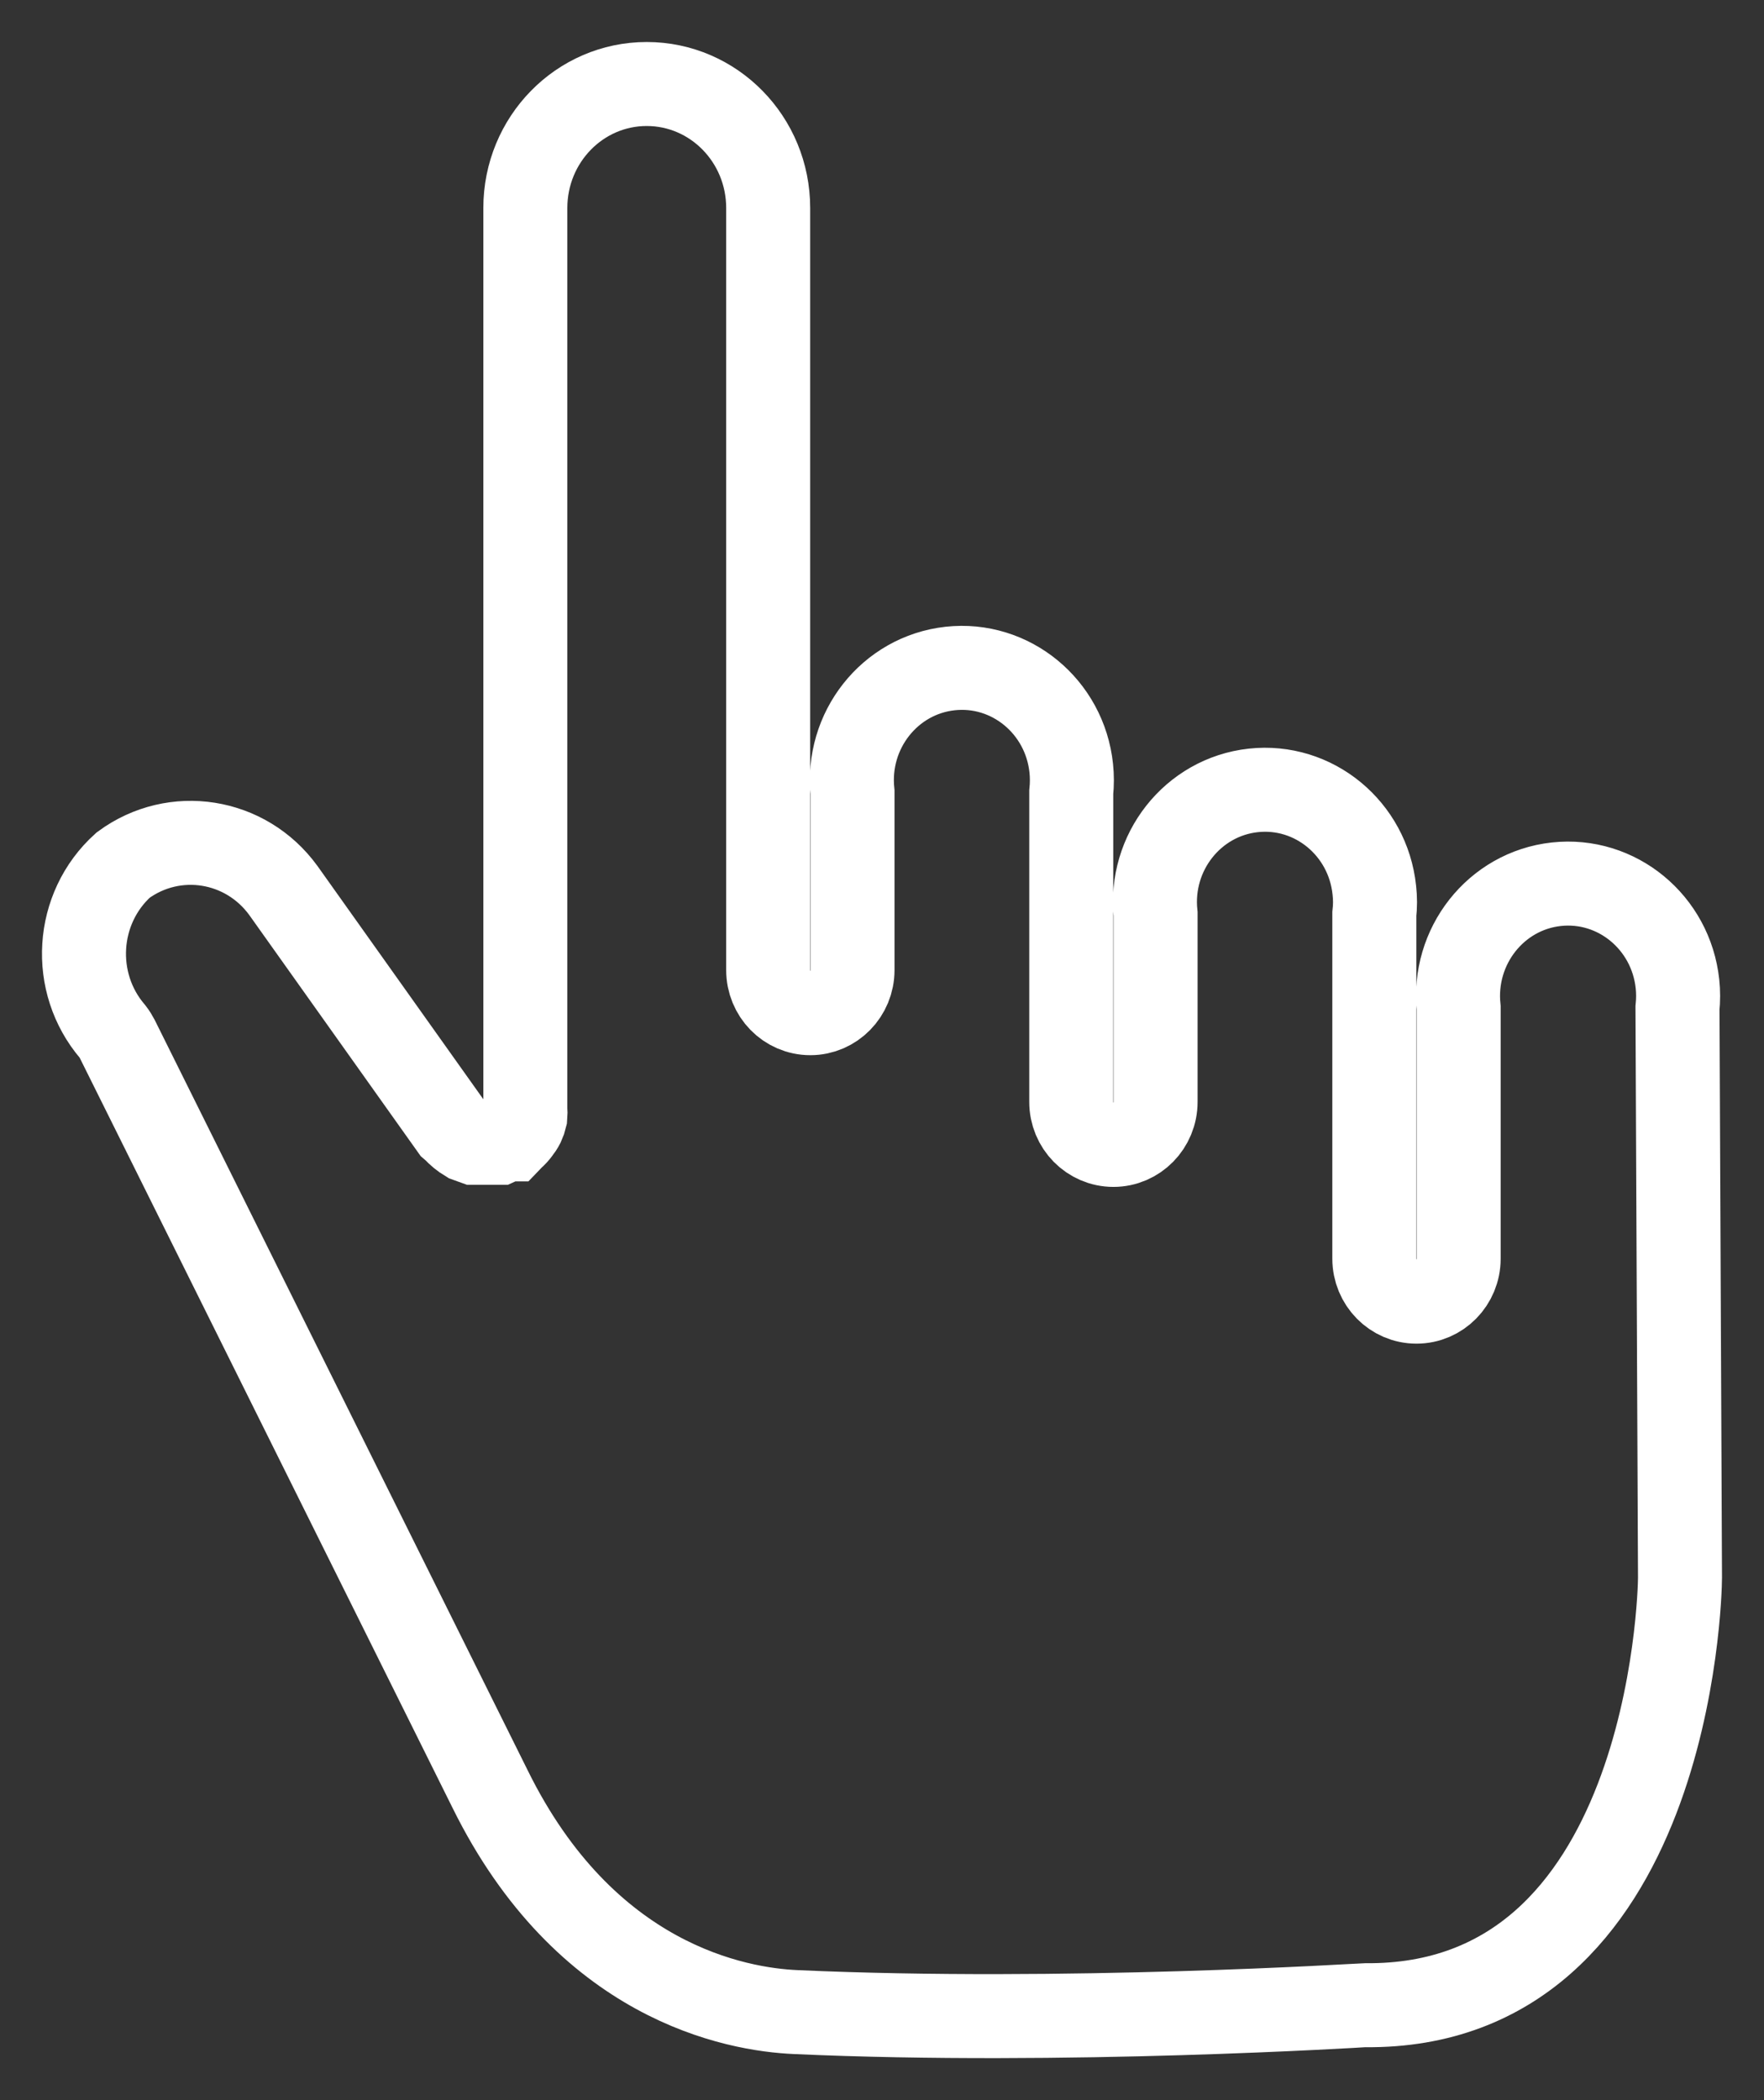 <svg width="21" height="25" viewBox="0 0 21 25" fill="none" xmlns="http://www.w3.org/2000/svg">
<rect x="0" y="0" width="21" height="25" fill="#333333" stroke="none"/>
<path d="M16.251 23.87C16.216 23.87 12.673 24.096 9.476 23.952C8.763 23.922 6.967 23.599 5.832 21.292L1.396 12.368C1.38 12.338 1.362 12.308 1.341 12.281C0.841 11.697 0.897 10.811 1.466 10.298C2.076 9.85 2.925 9.984 3.373 10.6L5.381 13.424L5.411 13.45C5.455 13.498 5.506 13.54 5.561 13.573L5.647 13.604H5.747H5.782H5.837H5.938L6.028 13.563H6.078L6.103 13.537C6.13 13.514 6.153 13.489 6.174 13.46C6.193 13.436 6.21 13.411 6.224 13.383C6.237 13.355 6.247 13.326 6.254 13.296C6.257 13.262 6.257 13.228 6.254 13.194C6.254 13.194 6.254 13.194 6.254 13.158V2.476C6.254 1.661 6.901 1 7.699 1C8.498 1 9.145 1.661 9.145 2.476V11.548C9.145 11.831 9.369 12.061 9.647 12.061C9.924 12.061 10.149 11.831 10.149 11.548V9.432C10.071 8.697 10.591 8.037 11.311 7.958C12.03 7.879 12.676 8.411 12.753 9.145C12.763 9.24 12.763 9.336 12.753 9.432V13.117C12.753 13.4 12.978 13.629 13.255 13.629C13.532 13.629 13.757 13.4 13.757 13.117V10.882C13.679 10.148 14.2 9.488 14.919 9.409C15.638 9.33 16.284 9.861 16.361 10.596C16.372 10.691 16.372 10.787 16.361 10.882V14.983C16.361 15.266 16.586 15.495 16.863 15.495C17.14 15.495 17.365 15.266 17.365 14.983V12C17.288 11.265 17.808 10.605 18.527 10.526C19.247 10.447 19.892 10.979 19.97 11.713C19.98 11.808 19.98 11.904 19.97 12L20 18.781C20 18.991 19.88 23.906 16.251 23.87Z" stroke="white"/>
</svg>
